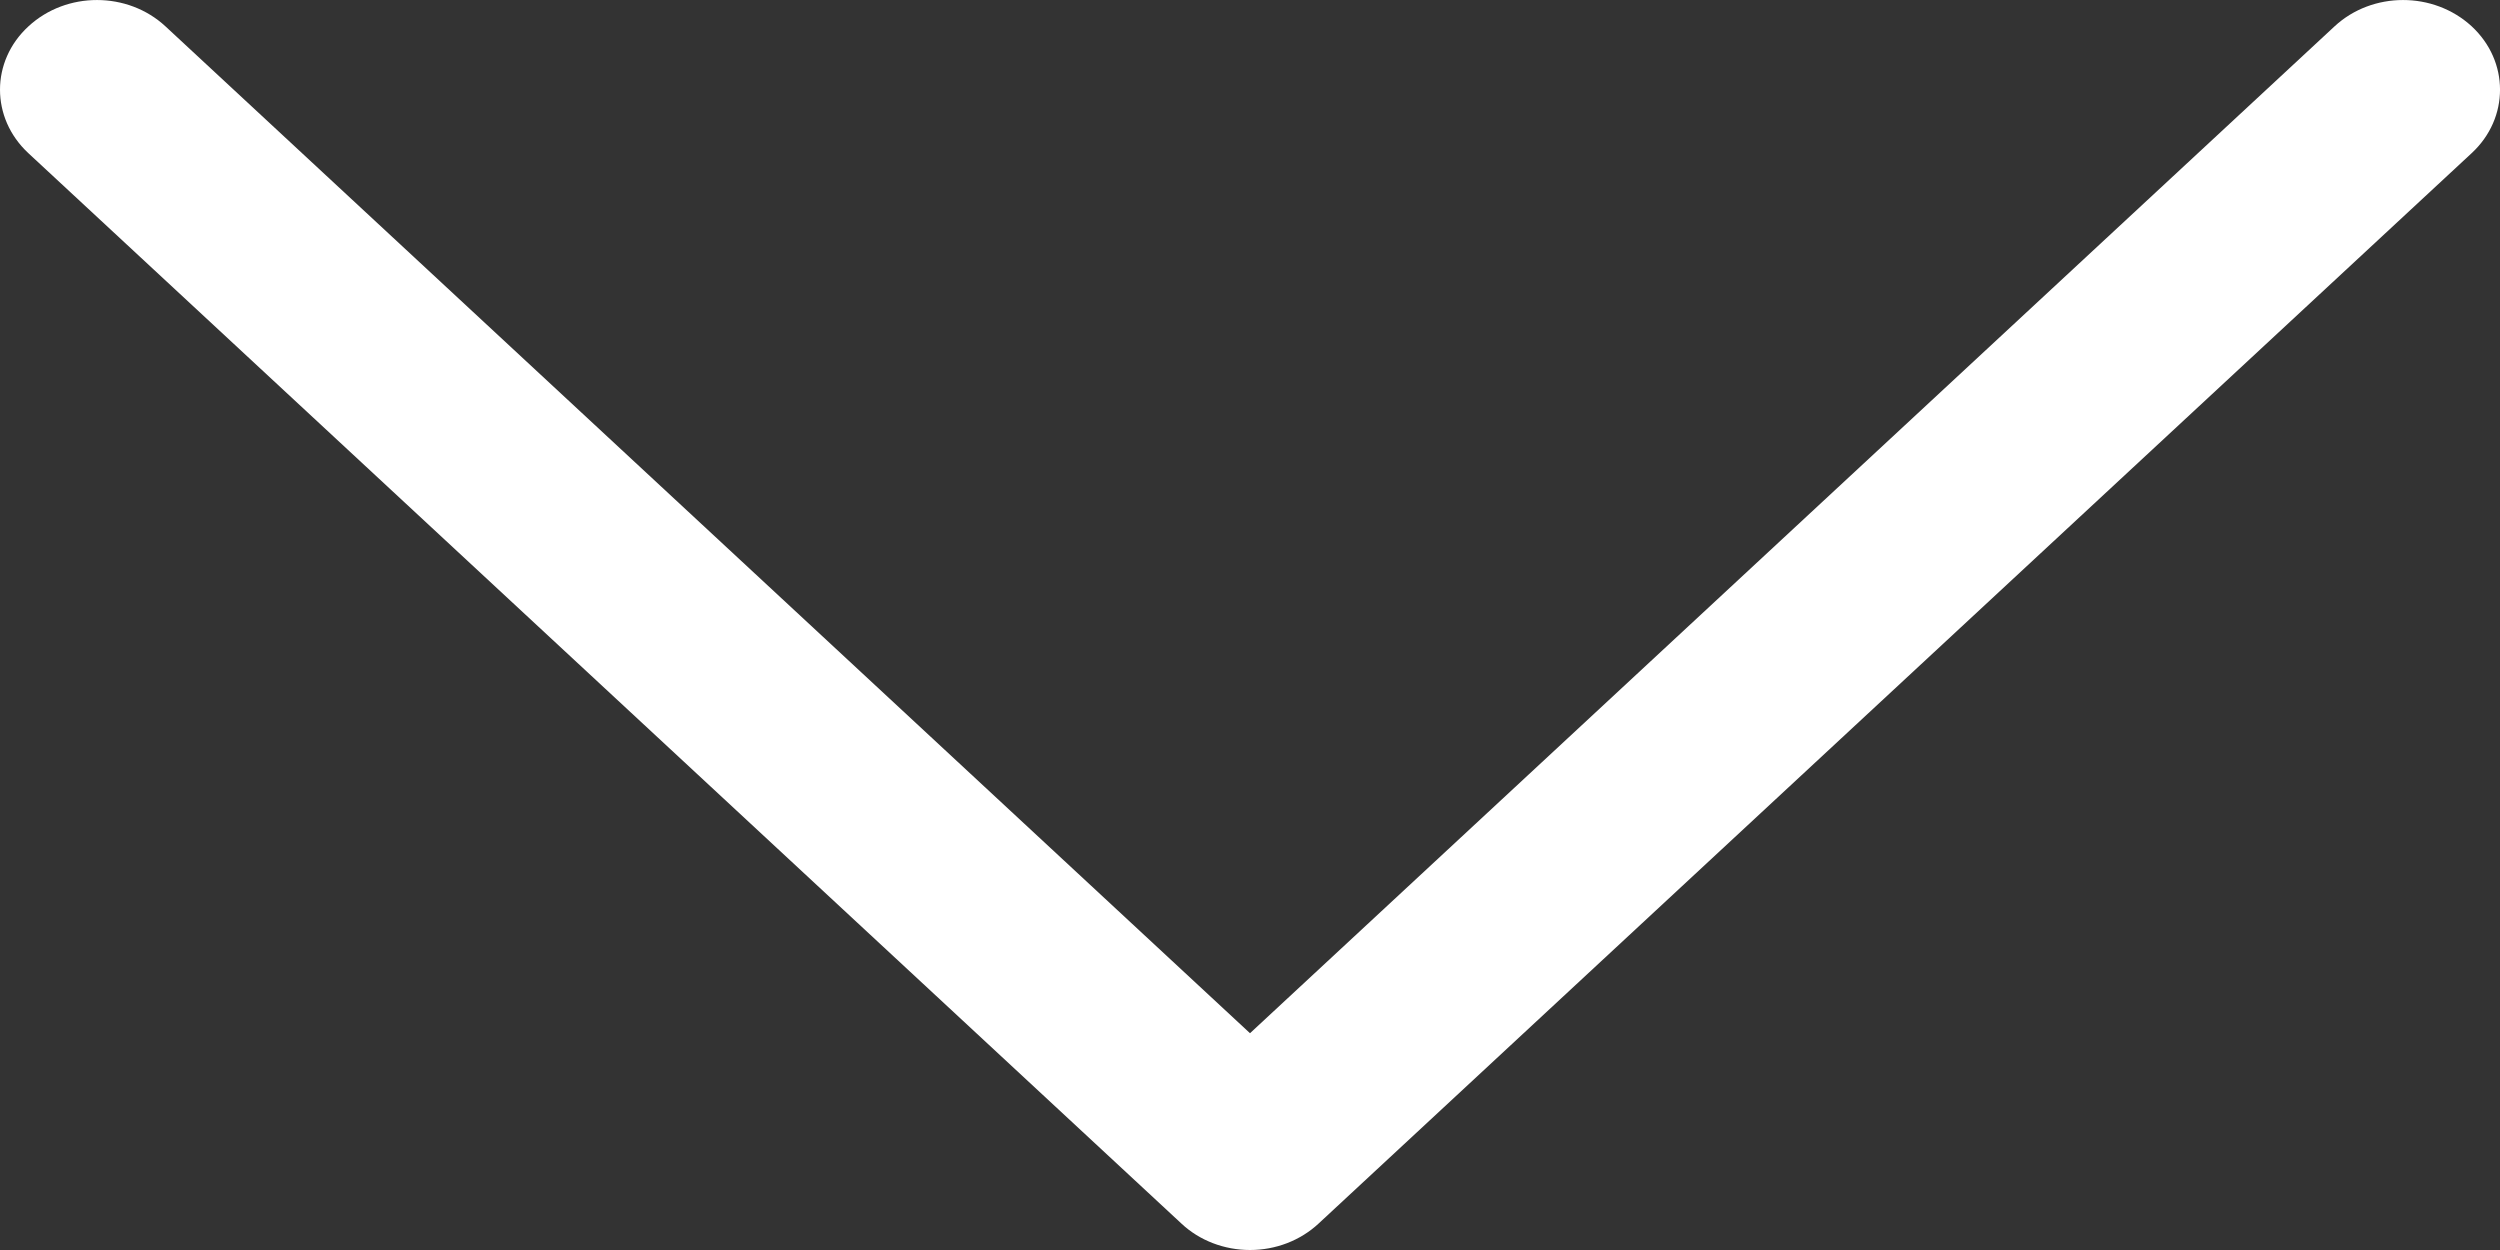 <svg width="14" height="7" viewBox="0 0 14 7" fill="none" xmlns="http://www.w3.org/2000/svg">
<rect x="0" y="0" width="14" height="7" fill="#333333" stroke="none"/>
<path d="M7.384 6.852L13.842 0.857C14.053 0.661 14.053 0.343 13.841 0.147C13.628 -0.049 13.285 -0.049 13.073 0.148L7 5.786L0.927 0.148C0.715 -0.049 0.372 -0.049 0.16 0.147C0.053 0.245 -1.63346e-08 0.374 -2.19637e-08 0.502C-2.75783e-08 0.631 0.053 0.759 0.158 0.857L6.616 6.852C6.717 6.947 6.856 7 7 7C7.144 7 7.282 6.947 7.384 6.852Z" fill="white"/>
</svg>
